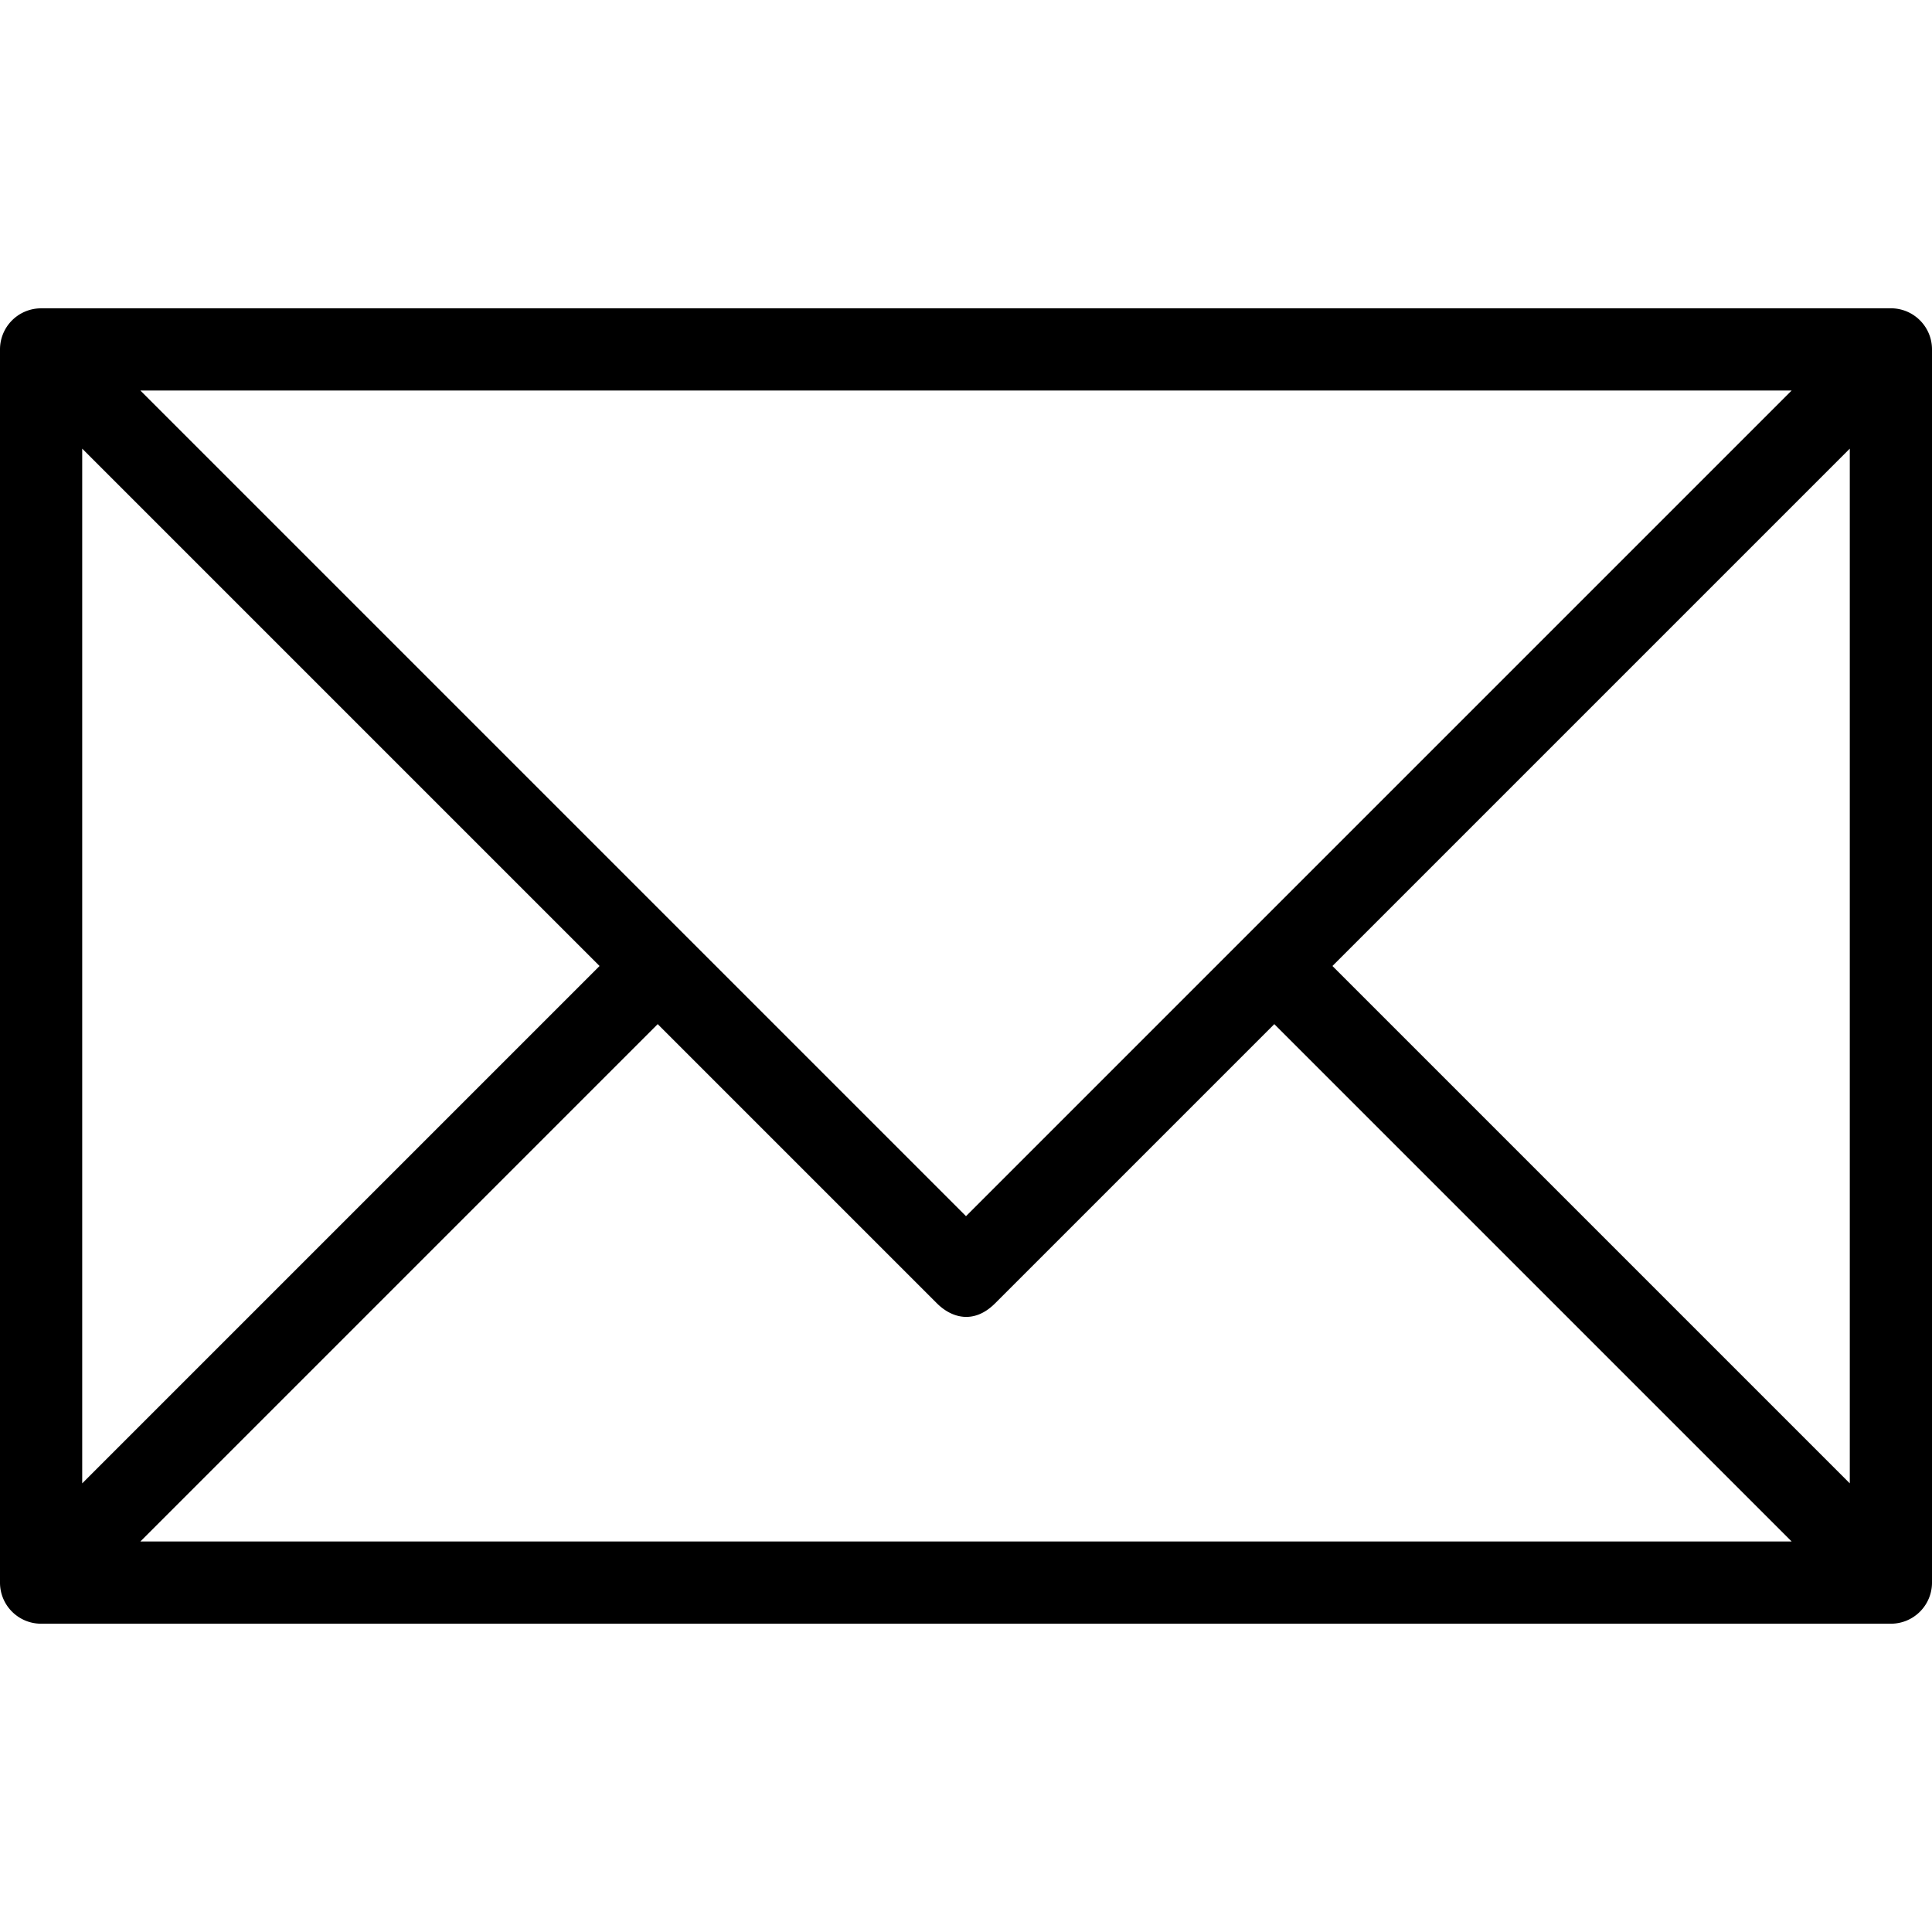 <svg width="40px" height="40px" xmlns="http://www.w3.org/2000/svg" viewBox="0 0 490 490" xmlns:v="https://vecta.io/nano"><path d="M479.574 78.191H10.425l-.211.008.001.003A10.42 10.42 0 0 0 0 88.617v312.766c0 5.762 4.669 10.426 10.425 10.426h469.149c5.758 0 10.426-4.664 10.426-10.426V88.617c0-5.763-4.668-10.426-10.426-10.426zm-25.167 20.852l-138.581 138.58L245 308.449l-70.82-70.821L35.594 99.043h418.813zM20.851 113.784l131.215 131.215L20.851 376.215V113.784zm14.743 277.173l131.215-131.216 70.821 70.821c3.629 3.629 9.303 5.439 14.743 0l70.82-70.82 131.215 131.215H35.594zm433.555-14.744L337.935 244.999l131.214-131.214v262.428z"/></svg>